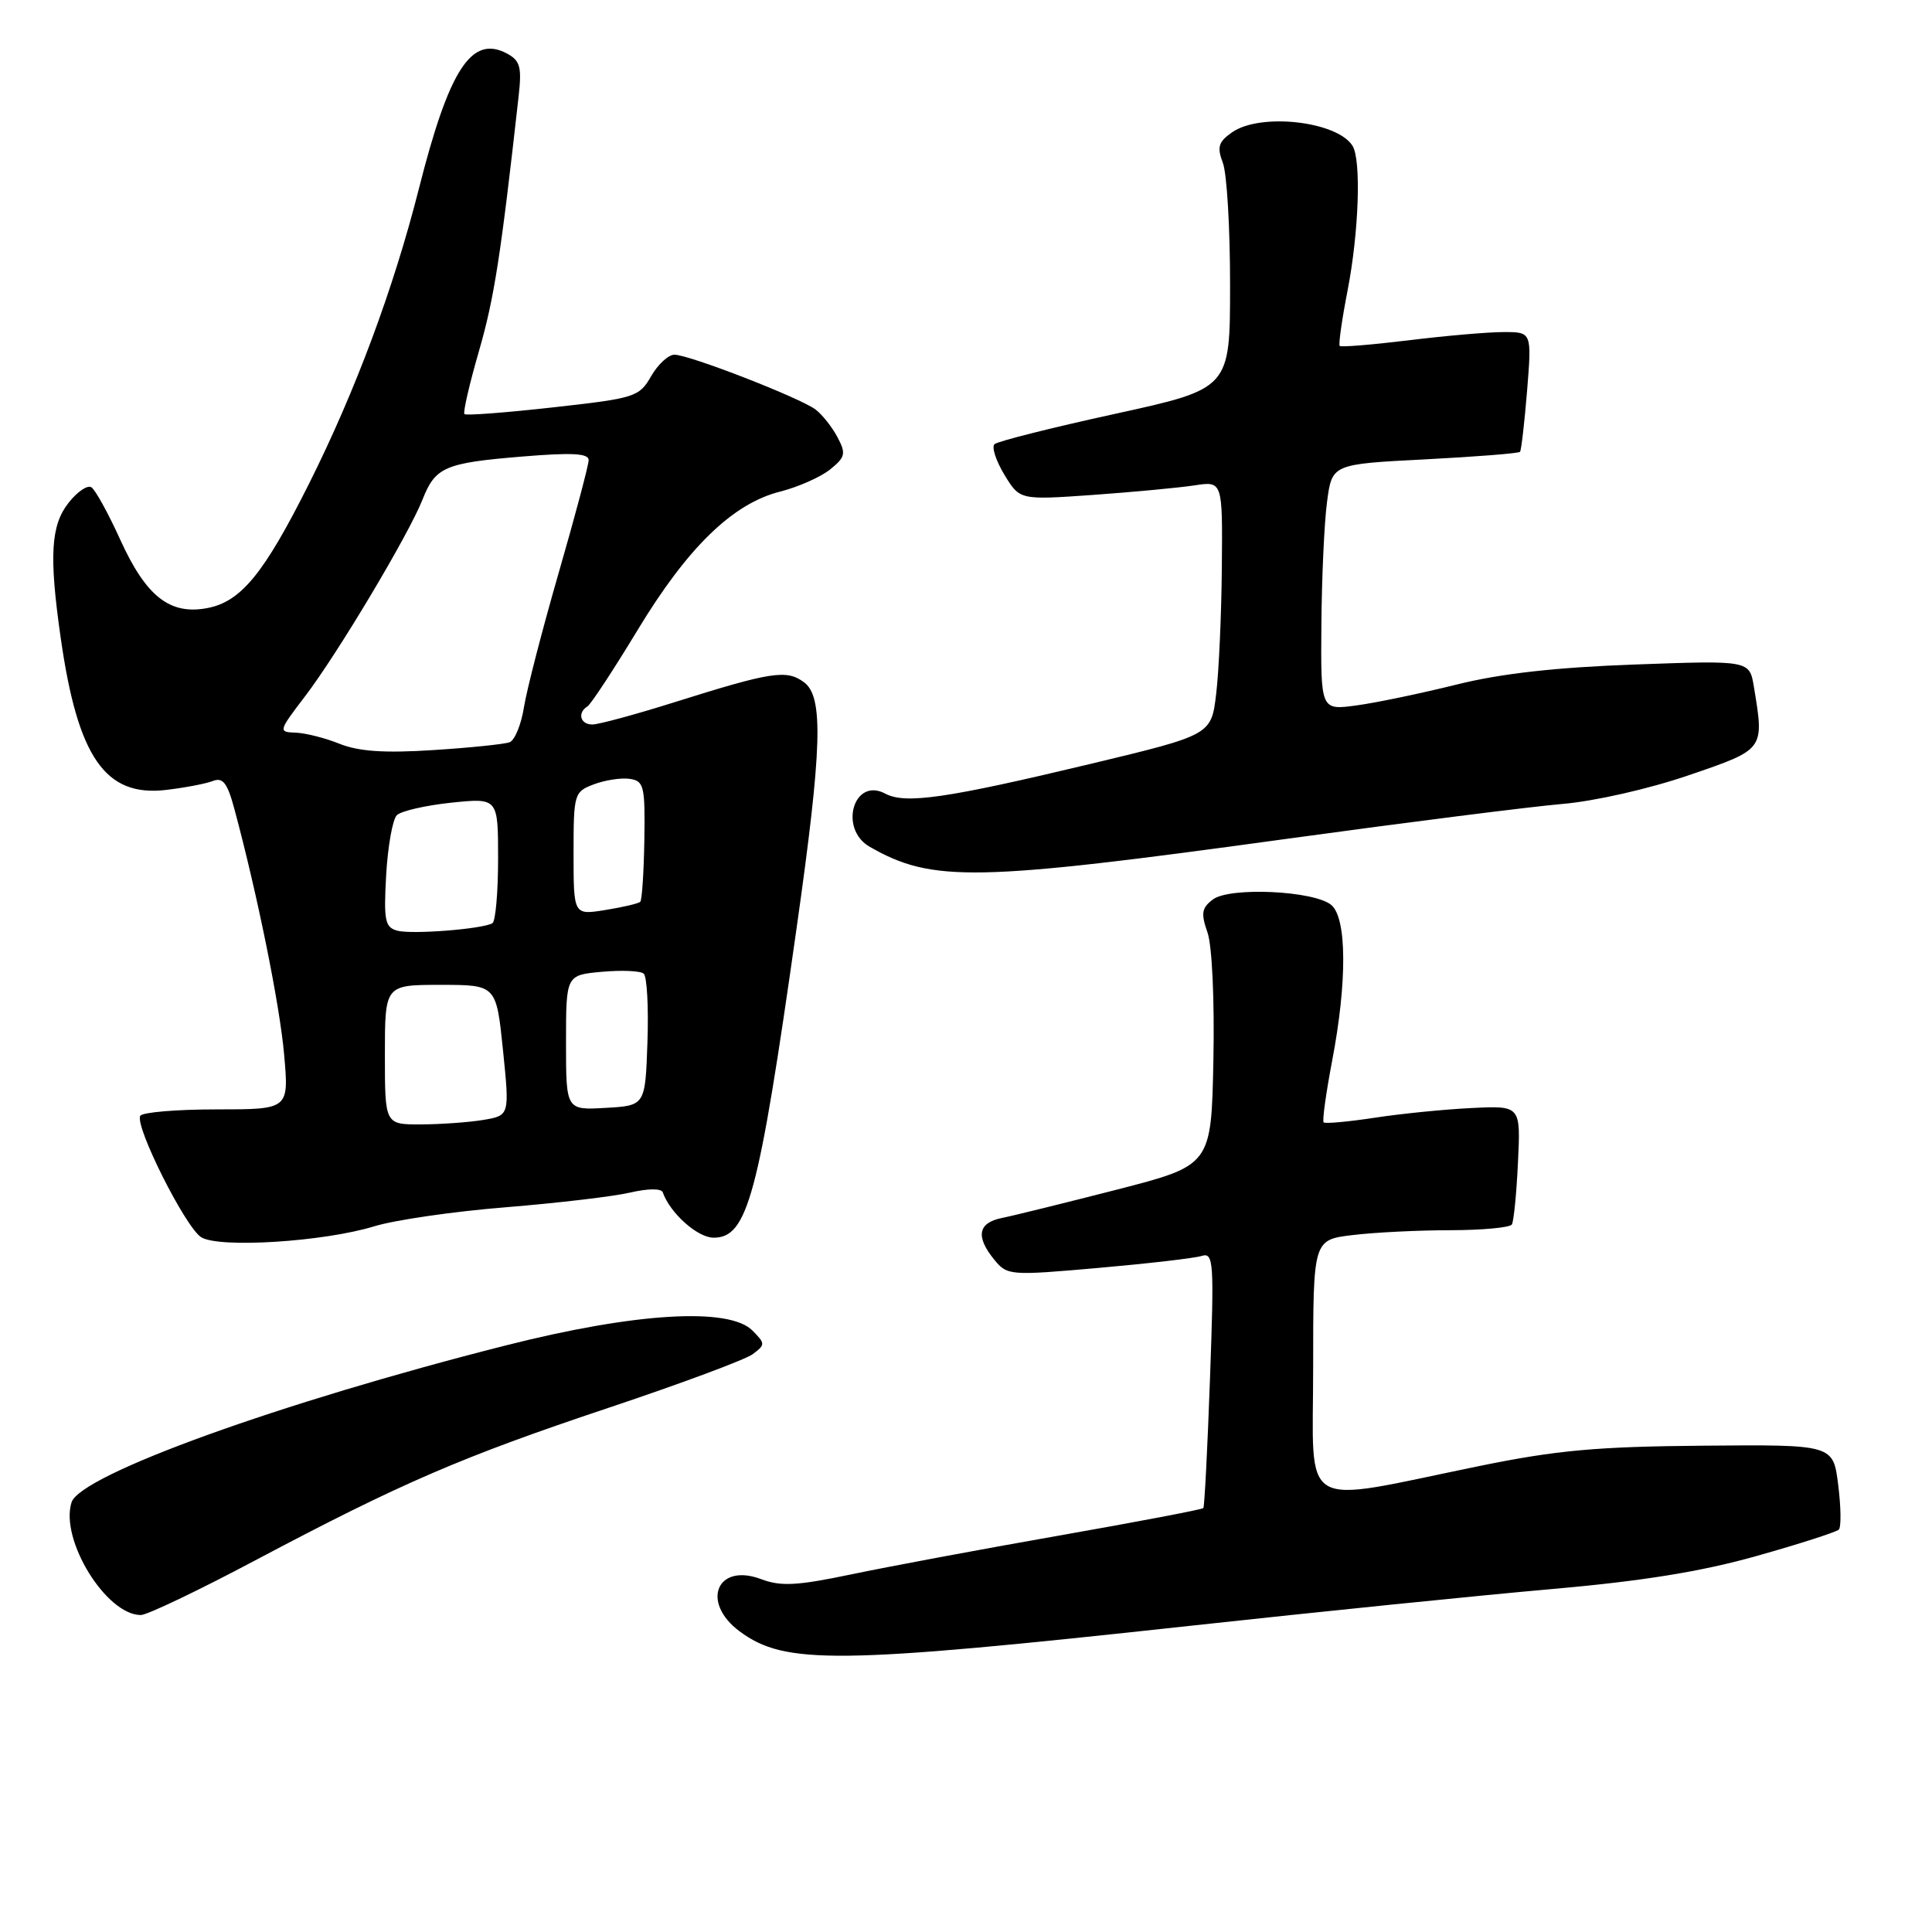 <?xml version="1.0" encoding="UTF-8" standalone="no"?>
<!DOCTYPE svg PUBLIC "-//W3C//DTD SVG 1.1//EN" "http://www.w3.org/Graphics/SVG/1.1/DTD/svg11.dtd" >
<svg xmlns="http://www.w3.org/2000/svg" xmlns:xlink="http://www.w3.org/1999/xlink" version="1.1" viewBox="0 0 256 256">
 <g >
 <path fill="currentColor"
d=" M 157.50 215.45 C 174.55 213.59 196.15 211.39 205.50 210.57 C 217.61 209.51 225.46 208.24 232.78 206.17 C 238.44 204.58 243.33 203.00 243.65 202.68 C 243.98 202.36 243.94 199.69 243.57 196.75 C 242.91 191.41 242.91 191.41 225.70 191.56 C 211.58 191.68 206.26 192.16 196.00 194.26 C 171.73 199.23 174.00 200.58 174.00 181.20 C 174.00 164.28 174.00 164.28 179.25 163.65 C 182.14 163.30 187.96 163.01 192.19 163.01 C 196.42 163.00 200.08 162.66 200.33 162.25 C 200.58 161.84 200.95 158.12 201.14 154.00 C 201.50 146.50 201.50 146.50 195.00 146.82 C 191.43 146.99 185.63 147.57 182.12 148.11 C 178.62 148.64 175.58 148.92 175.39 148.72 C 175.19 148.52 175.70 144.86 176.51 140.59 C 178.52 130.10 178.47 121.64 176.40 119.91 C 174.11 118.02 162.96 117.50 160.72 119.18 C 159.23 120.30 159.11 121.02 160.00 123.56 C 160.61 125.32 160.94 132.50 160.78 140.51 C 160.50 154.41 160.50 154.41 148.00 157.63 C 141.12 159.39 134.26 161.09 132.75 161.39 C 129.58 162.03 129.25 163.86 131.75 166.92 C 133.46 169.01 133.81 169.04 145.50 168.01 C 152.10 167.43 158.27 166.72 159.22 166.42 C 160.81 165.93 160.89 167.11 160.33 182.69 C 160.00 191.94 159.60 199.65 159.45 199.83 C 159.30 200.01 150.70 201.65 140.34 203.47 C 129.98 205.29 117.57 207.61 112.76 208.62 C 105.59 210.12 103.45 210.23 100.84 209.24 C 94.99 207.04 92.82 212.31 98.00 216.16 C 104.01 220.62 110.84 220.54 157.50 215.45 Z  M 33.83 206.75 C 53.19 196.49 61.16 193.05 80.73 186.51 C 90.21 183.34 98.76 180.16 99.73 179.44 C 101.42 178.18 101.42 178.04 99.71 176.31 C 96.62 173.18 84.15 173.93 67.00 178.28 C 37.06 185.87 10.64 195.42 9.48 199.07 C 7.91 204.00 14.07 214.00 18.66 214.00 C 19.49 214.00 26.32 210.74 33.83 206.75 Z  M 49.56 162.50 C 52.28 161.66 60.12 160.52 67.00 159.97 C 73.88 159.41 81.30 158.54 83.50 158.02 C 85.88 157.47 87.63 157.46 87.82 157.99 C 88.78 160.74 92.43 164.00 94.55 164.00 C 99.05 164.00 100.50 158.63 105.53 123.14 C 108.95 99.06 109.15 92.31 106.52 90.39 C 104.20 88.69 102.20 89.01 89.24 93.09 C 84.14 94.69 79.31 96.00 78.49 96.00 C 76.89 96.00 76.47 94.45 77.84 93.60 C 78.30 93.31 81.28 88.78 84.47 83.51 C 91.11 72.53 97.09 66.72 103.37 65.14 C 105.77 64.53 108.75 63.21 110.00 62.20 C 112.02 60.57 112.12 60.10 110.97 57.93 C 110.26 56.59 108.96 54.95 108.09 54.28 C 106.08 52.74 91.32 47.00 89.37 47.00 C 88.56 47.00 87.17 48.29 86.27 49.86 C 84.70 52.60 84.15 52.77 73.27 53.98 C 67.03 54.68 61.74 55.08 61.54 54.87 C 61.33 54.66 62.20 50.89 63.47 46.50 C 65.49 39.50 66.35 33.96 68.71 12.85 C 69.16 8.88 68.93 8.04 67.19 7.10 C 62.48 4.58 59.52 9.12 55.48 25.10 C 52.14 38.26 47.09 51.83 40.95 64.09 C 34.97 76.02 31.93 79.74 27.44 80.58 C 22.49 81.51 19.34 79.02 15.92 71.48 C 14.34 68.00 12.62 64.88 12.10 64.56 C 11.58 64.24 10.22 65.17 9.08 66.63 C 6.73 69.61 6.49 73.66 8.04 84.50 C 10.30 100.36 13.94 105.62 22.00 104.67 C 24.48 104.38 27.26 103.85 28.19 103.49 C 29.53 102.97 30.12 103.72 31.05 107.17 C 34.09 118.44 37.08 133.19 37.65 139.75 C 38.29 147.00 38.29 147.00 28.71 147.00 C 23.43 147.00 18.88 147.38 18.59 147.85 C 17.80 149.14 24.57 162.64 26.66 163.94 C 29.04 165.42 42.91 164.54 49.56 162.50 Z  M 170.50 111.15 C 186.45 108.96 202.88 106.88 207.00 106.53 C 211.26 106.17 218.50 104.53 223.75 102.73 C 233.88 99.26 233.78 99.39 232.40 91.00 C 231.82 87.50 231.82 87.50 216.66 88.05 C 206.15 88.43 198.89 89.24 193.00 90.71 C 188.32 91.87 182.36 93.12 179.75 93.47 C 175.00 94.12 175.00 94.12 175.09 82.81 C 175.14 76.59 175.47 69.25 175.84 66.50 C 176.50 61.50 176.50 61.50 188.80 60.87 C 195.56 60.52 201.24 60.07 201.41 59.87 C 201.58 59.67 202.00 56.01 202.35 51.75 C 202.97 44.00 202.97 44.00 199.24 44.00 C 197.18 44.00 191.53 44.49 186.67 45.09 C 181.81 45.68 177.70 46.02 177.52 45.84 C 177.34 45.65 177.81 42.35 178.56 38.50 C 180.06 30.79 180.39 21.16 179.21 19.31 C 177.14 16.05 166.99 14.92 163.26 17.53 C 161.44 18.80 161.24 19.49 162.04 21.60 C 162.57 22.99 163.00 30.29 162.99 37.82 C 162.99 51.50 162.99 51.50 147.74 54.84 C 139.36 56.67 132.17 58.48 131.77 58.86 C 131.38 59.24 131.97 61.06 133.09 62.91 C 135.13 66.26 135.13 66.26 144.82 65.58 C 150.14 65.20 156.19 64.63 158.25 64.32 C 162.00 63.74 162.00 63.74 161.90 75.12 C 161.85 81.38 161.51 88.95 161.15 91.94 C 160.50 97.38 160.50 97.38 144.50 101.22 C 125.40 105.79 119.96 106.58 117.30 105.16 C 113.11 102.92 111.10 109.84 115.25 112.21 C 123.54 116.95 129.16 116.84 170.50 111.15 Z  M 51.00 139.75 C 51.00 130.50 51.00 130.50 58.38 130.50 C 65.76 130.50 65.76 130.50 66.65 139.16 C 67.53 147.81 67.53 147.81 64.02 148.40 C 62.08 148.72 58.36 148.98 55.75 148.99 C 51.00 149.00 51.00 149.00 51.00 139.75 Z  M 75.00 138.15 C 75.00 129.20 75.00 129.20 79.75 128.77 C 82.36 128.53 84.86 128.64 85.29 129.01 C 85.73 129.38 85.95 133.47 85.79 138.09 C 85.50 146.50 85.50 146.50 80.25 146.80 C 75.00 147.10 75.00 147.10 75.00 138.15 Z  M 52.64 123.32 C 51.01 122.87 50.83 121.98 51.17 115.92 C 51.39 112.14 52.02 108.58 52.58 108.02 C 53.13 107.47 56.38 106.72 59.79 106.36 C 66.00 105.72 66.00 105.72 66.00 113.80 C 66.00 118.24 65.66 122.08 65.25 122.33 C 63.93 123.11 54.57 123.84 52.64 123.32 Z  M 76.00 113.10 C 76.00 105.18 76.07 104.92 78.68 103.93 C 80.16 103.37 82.30 103.04 83.43 103.20 C 85.33 103.48 85.49 104.13 85.38 111.29 C 85.31 115.57 85.07 119.26 84.84 119.49 C 84.61 119.72 82.53 120.21 80.21 120.58 C 76.00 121.26 76.00 121.26 76.00 113.10 Z  M 45.00 98.56 C 43.08 97.78 40.44 97.12 39.15 97.08 C 36.86 97.00 36.89 96.89 40.43 92.25 C 44.75 86.59 54.15 70.84 55.98 66.21 C 57.69 61.87 58.92 61.34 69.25 60.49 C 75.78 59.95 78.00 60.07 78.00 60.96 C 78.00 61.62 76.22 68.31 74.05 75.83 C 71.88 83.35 69.80 91.38 69.43 93.69 C 69.07 95.99 68.21 98.09 67.53 98.35 C 66.84 98.61 62.28 99.08 57.39 99.39 C 50.95 99.81 47.53 99.57 45.00 98.56 Z "/>
</g>
</svg>